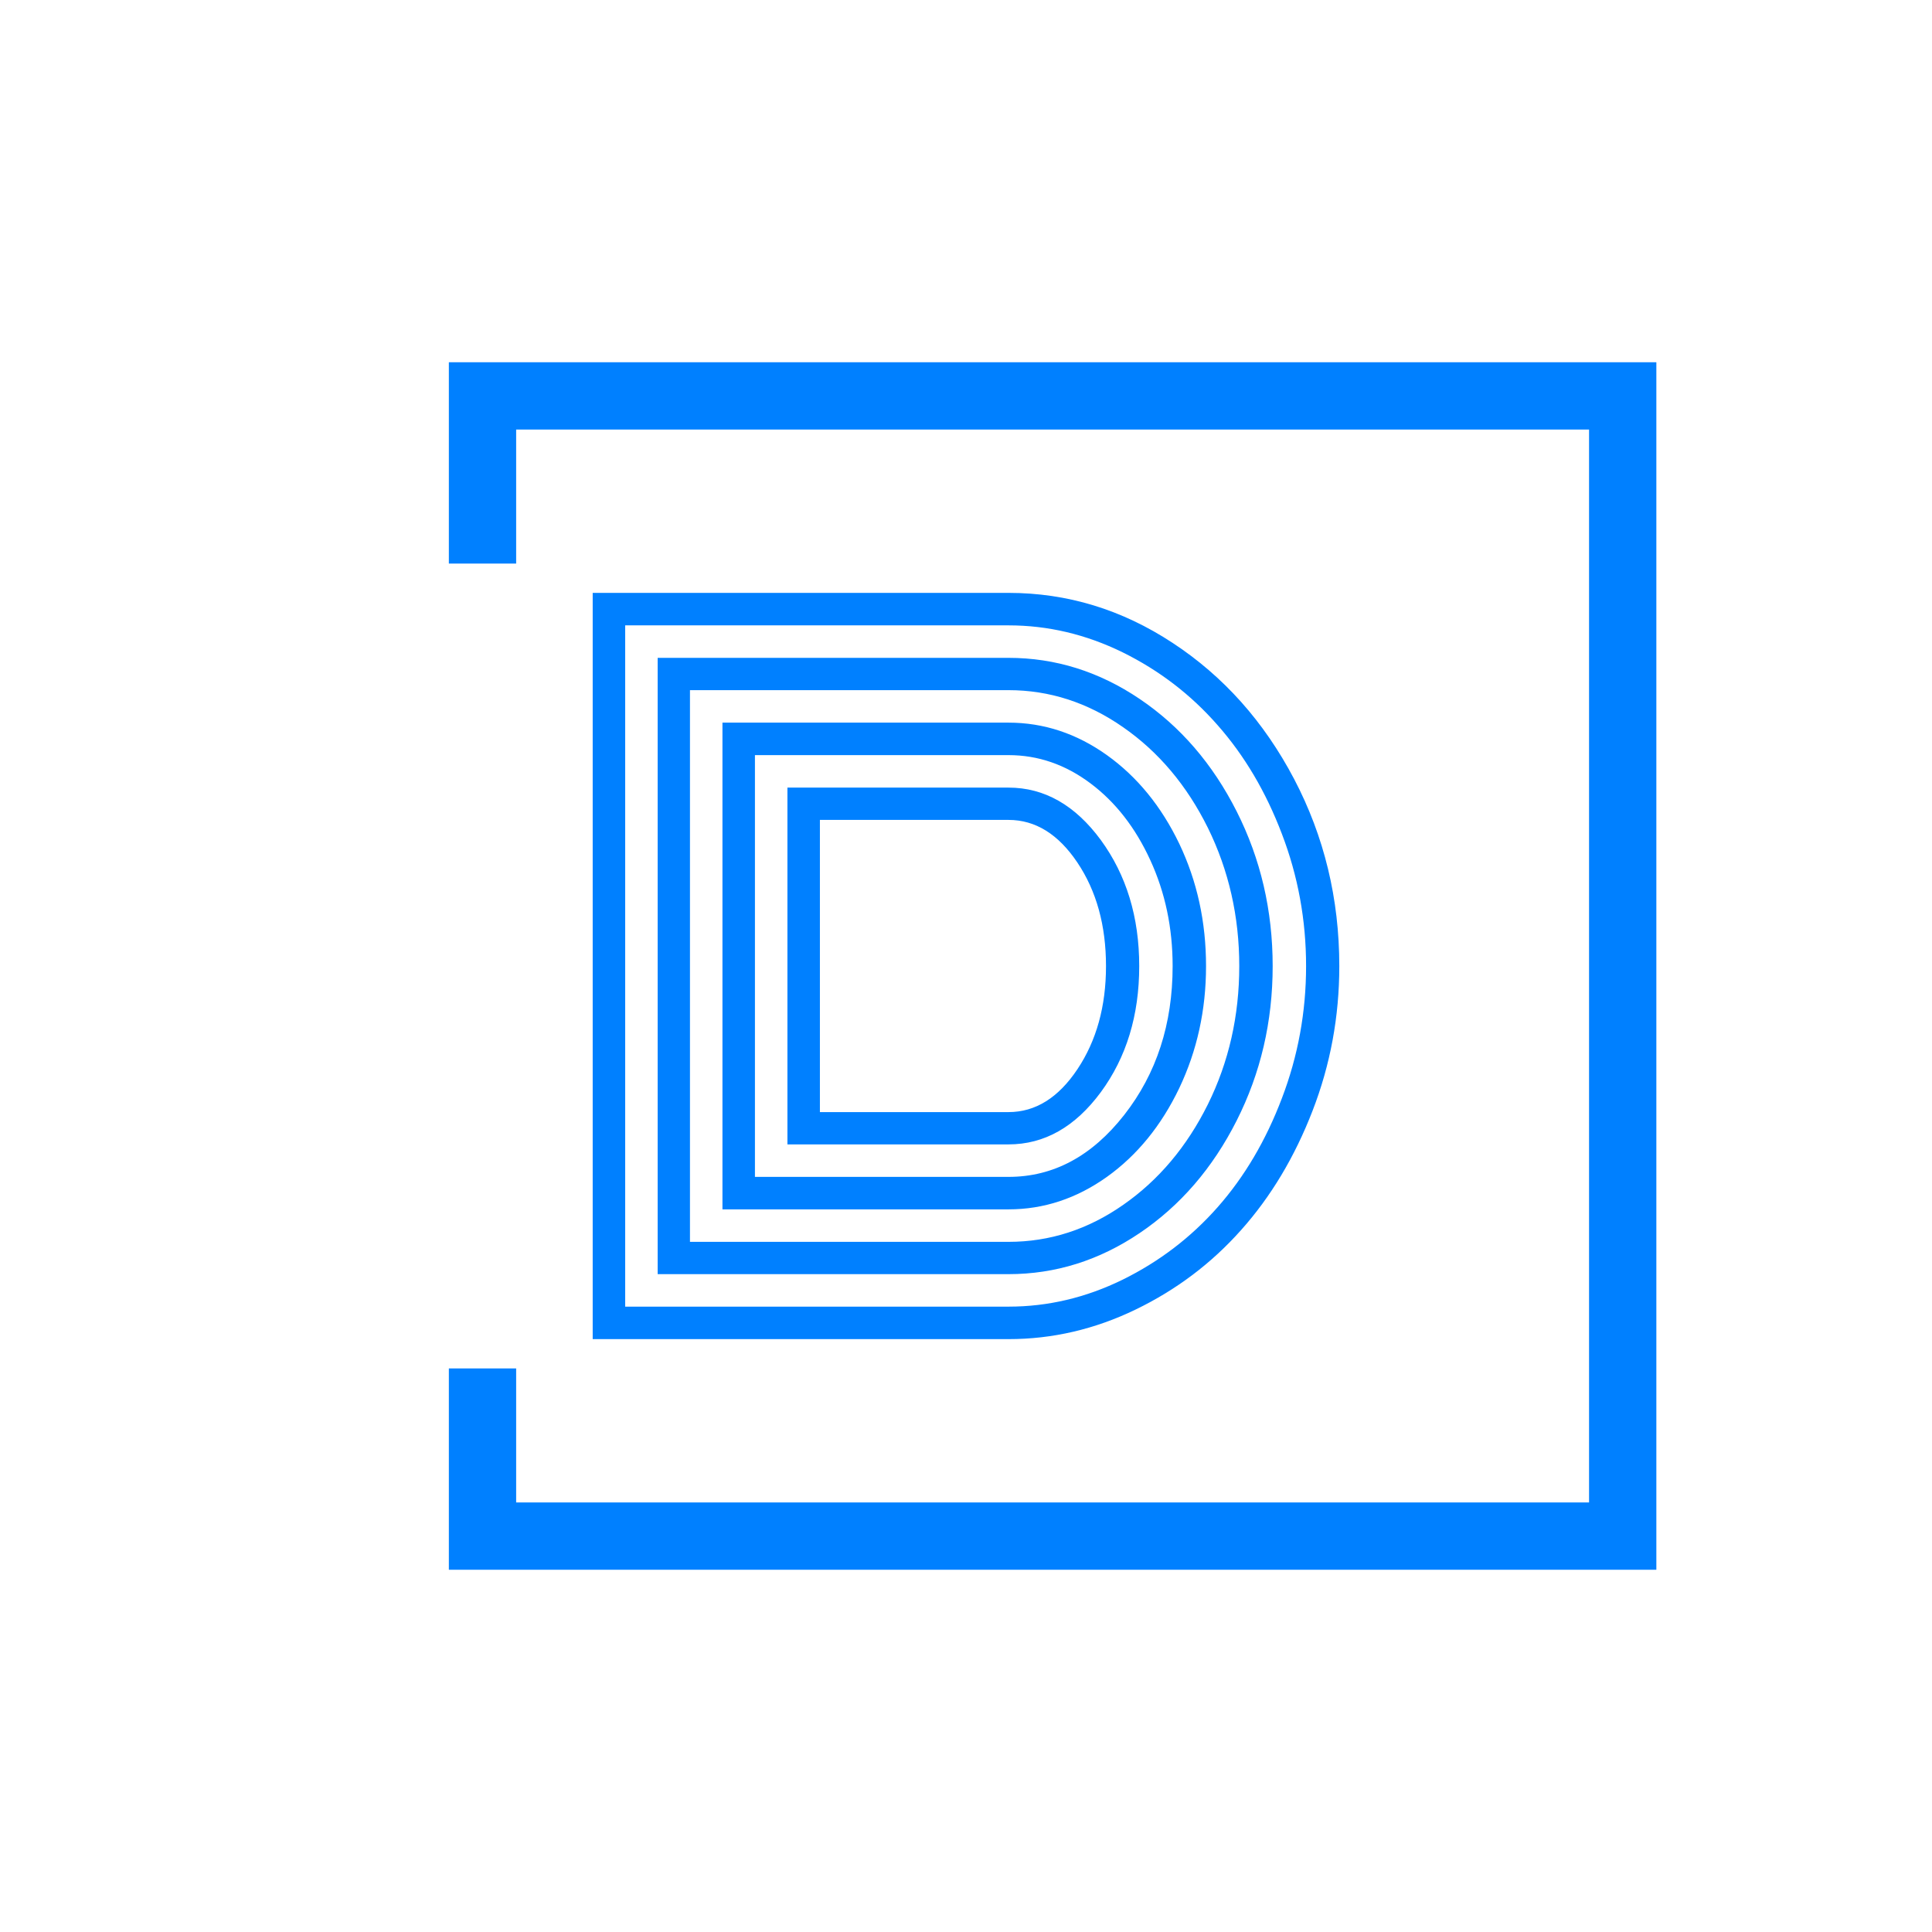 <svg version="1.1"
  xmlns="http://www.w3.org/2000/svg" viewBox="0 0 395.52 247.2" height="200" width="200">
  <g transform="matrix(1,0,0,1,121.329,47.215)">
    <svg viewBox="0 0 152.862 152.77" height="152.77" width="152.862">
      <g>
        <svg viewBox="0 0 152.862 152.77" height="152.77" width="152.862">
          <g>
            <svg viewBox="0 0 152.862 152.77" height="152.77"
              width="152.862">
              <g>
                <svg viewBox="0 0 152.862 152.77" height="152.77"
                  width="152.862">
                  <g>
                    <svg viewBox="0 0 152.862 152.77" height="152.77"
                      width="152.862">
                      <g>
                        <svg viewBox="0 0 152.862 152.77" height="152.77"
                          width="152.862">
                          <g transform="matrix(1,0,0,1,0,0)">
                            <svg
                              width="152.862"
                              viewBox="2.27 -40.43 40.45 40.43"
                              height="152.77"
                              data-palette-color="#0080ff"
                            >
                              <path
                                d="M24.8-10.55L12.82-10.55 12.82-29.88Q12.82-29.88 24.8-29.88L24.8-29.88Q27.71-29.88 29.8-27.04 31.88-24.19 31.88-20.21L31.88-20.21Q31.88-16.21 29.8-13.38 27.71-10.55 24.8-10.55L24.8-10.55ZM14.58-28.13L14.58-12.3 24.8-12.3Q26.98-12.3 28.53-14.62 30.08-16.94 30.08-20.21L30.08-20.21Q30.08-23.51 28.53-25.82 26.98-28.13 24.8-28.13L24.8-28.13 14.58-28.13ZM11.06-31.64L11.06-8.79 24.8-8.79Q28.44-8.79 31.07-12.15 33.69-15.5 33.69-20.21L33.69-20.21Q33.69-23.32 32.48-25.95 31.27-28.59 29.24-30.11 27.2-31.64 24.8-31.64L24.8-31.64 11.06-31.64ZM24.8-7.03L9.3-7.03 9.3-33.4 24.8-33.4Q27.66-33.4 30.13-31.64 32.59-29.88 34.05-26.84 35.5-23.8 35.5-20.21L35.5-20.21Q35.5-16.65 34.05-13.6 32.59-10.55 30.13-8.79 27.66-7.03 24.8-7.03L24.8-7.03ZM7.54-35.16L7.54-5.27 24.8-5.27Q28.15-5.27 31.02-7.28 33.89-9.28 35.6-12.72 37.3-16.16 37.3-20.21L37.3-20.21Q37.3-24.24 35.6-27.7 33.89-31.15 31.01-33.15 28.13-35.16 24.8-35.16L24.8-35.16 7.54-35.16ZM24.8-3.52L5.79-3.52 5.79-36.91 24.8-36.91Q28.61-36.91 31.91-34.68 35.21-32.45 37.16-28.59 39.11-24.73 39.11-20.21 39.11-15.7 37.16-11.84 35.21-7.98 31.91-5.75 28.61-3.52 24.8-3.52L24.8-3.52ZM4.03-38.67L4.03-1.76 24.8-1.76Q28-1.76 30.98-3.22 33.96-4.69 36.13-7.15 38.31-9.62 39.61-13.05 40.92-16.48 40.92-20.21 40.92-23.95 39.61-27.37 38.31-30.79 36.13-33.26 33.96-35.74 30.98-37.21 28-38.67 24.8-38.67L24.8-38.67 4.03-38.67ZM24.8 0L24.8 0 2.27 0 2.27-40.43 24.8-40.43Q29.57-40.43 33.69-37.72 37.82-35.01 40.27-30.35 42.72-25.68 42.72-20.21L42.72-20.21Q42.72-16.11 41.27-12.37 39.82-8.62 37.4-5.91 34.99-3.2 31.68-1.6 28.37 0 24.8 0Z"
                                opacity="1"
                                transform="matrix(1,0,0,1,0,0)"
                                fill="#0080ff"
                                data-fill-palette-color="primary"
                                id="text-0"
                              ></path>
                            </svg>
                          </g>
                        </svg>
                      </g>
                    </svg>
                  </g>
                </svg>
              </g>
            </svg>
          </g>
        </svg>
      </g>
    </svg>
  </g>
  <path
    d="M91.89 41.215L91.89 0 339.09 0 339.09 247.2 91.89 247.2 91.89 205.985 105.667 205.985 105.667 233.423 325.313 233.423 325.313 13.777 105.667 13.777 105.667 41.215Z"
    fill="#0080ff"
    stroke="transparent"
    data-fill-palette-color="primary"
  ></path>
</svg>
